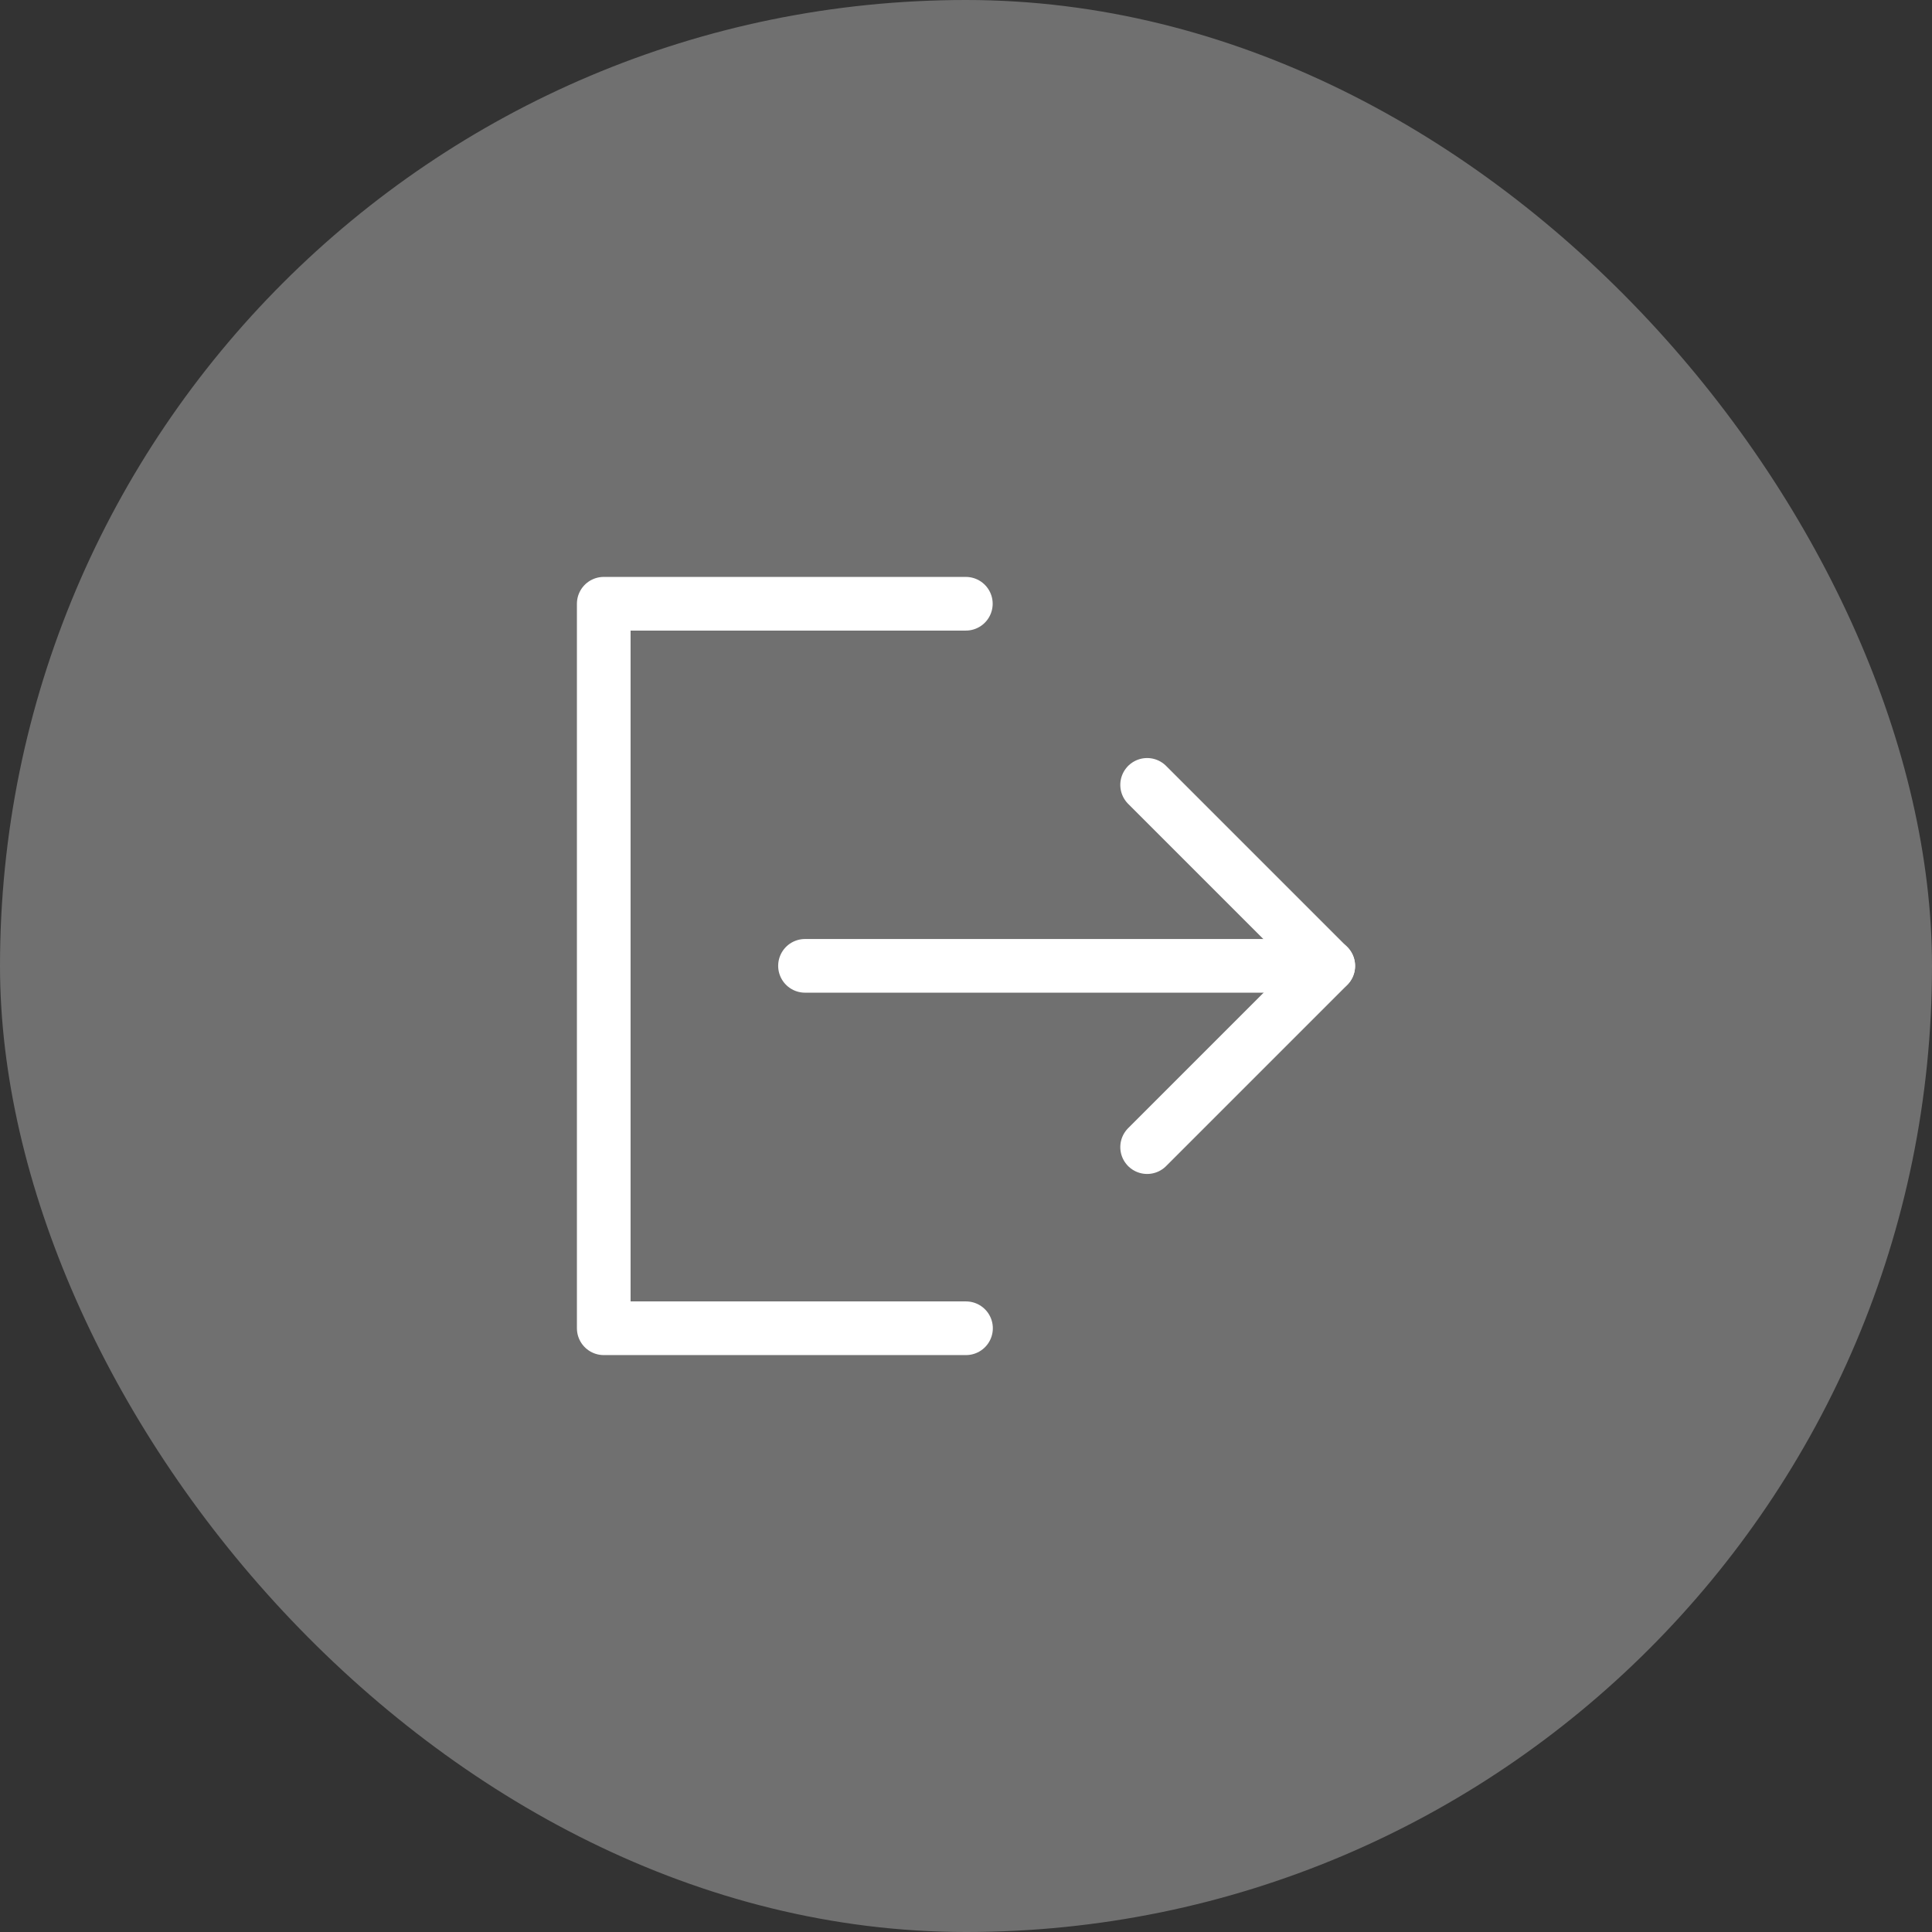 <svg width="36" height="36" viewBox="0 0 36 36" fill="none" xmlns="http://www.w3.org/2000/svg">
<rect x="0" y="0" width="36" height="36" fill="#333333" stroke="none"/>
<rect width="36" height="36" rx="18" fill="white" fill-opacity="0.3"/>
<path d="M17.997 11.25H11.25V24.75H18" stroke="white" stroke-linecap="round" stroke-linejoin="round"/>
<path d="M21.375 21.375L24.75 18L21.375 14.625" stroke="white" stroke-linecap="round" stroke-linejoin="round"/>
<path d="M15 17.997H24.75" stroke="white" stroke-linecap="round" stroke-linejoin="round"/>
</svg>
